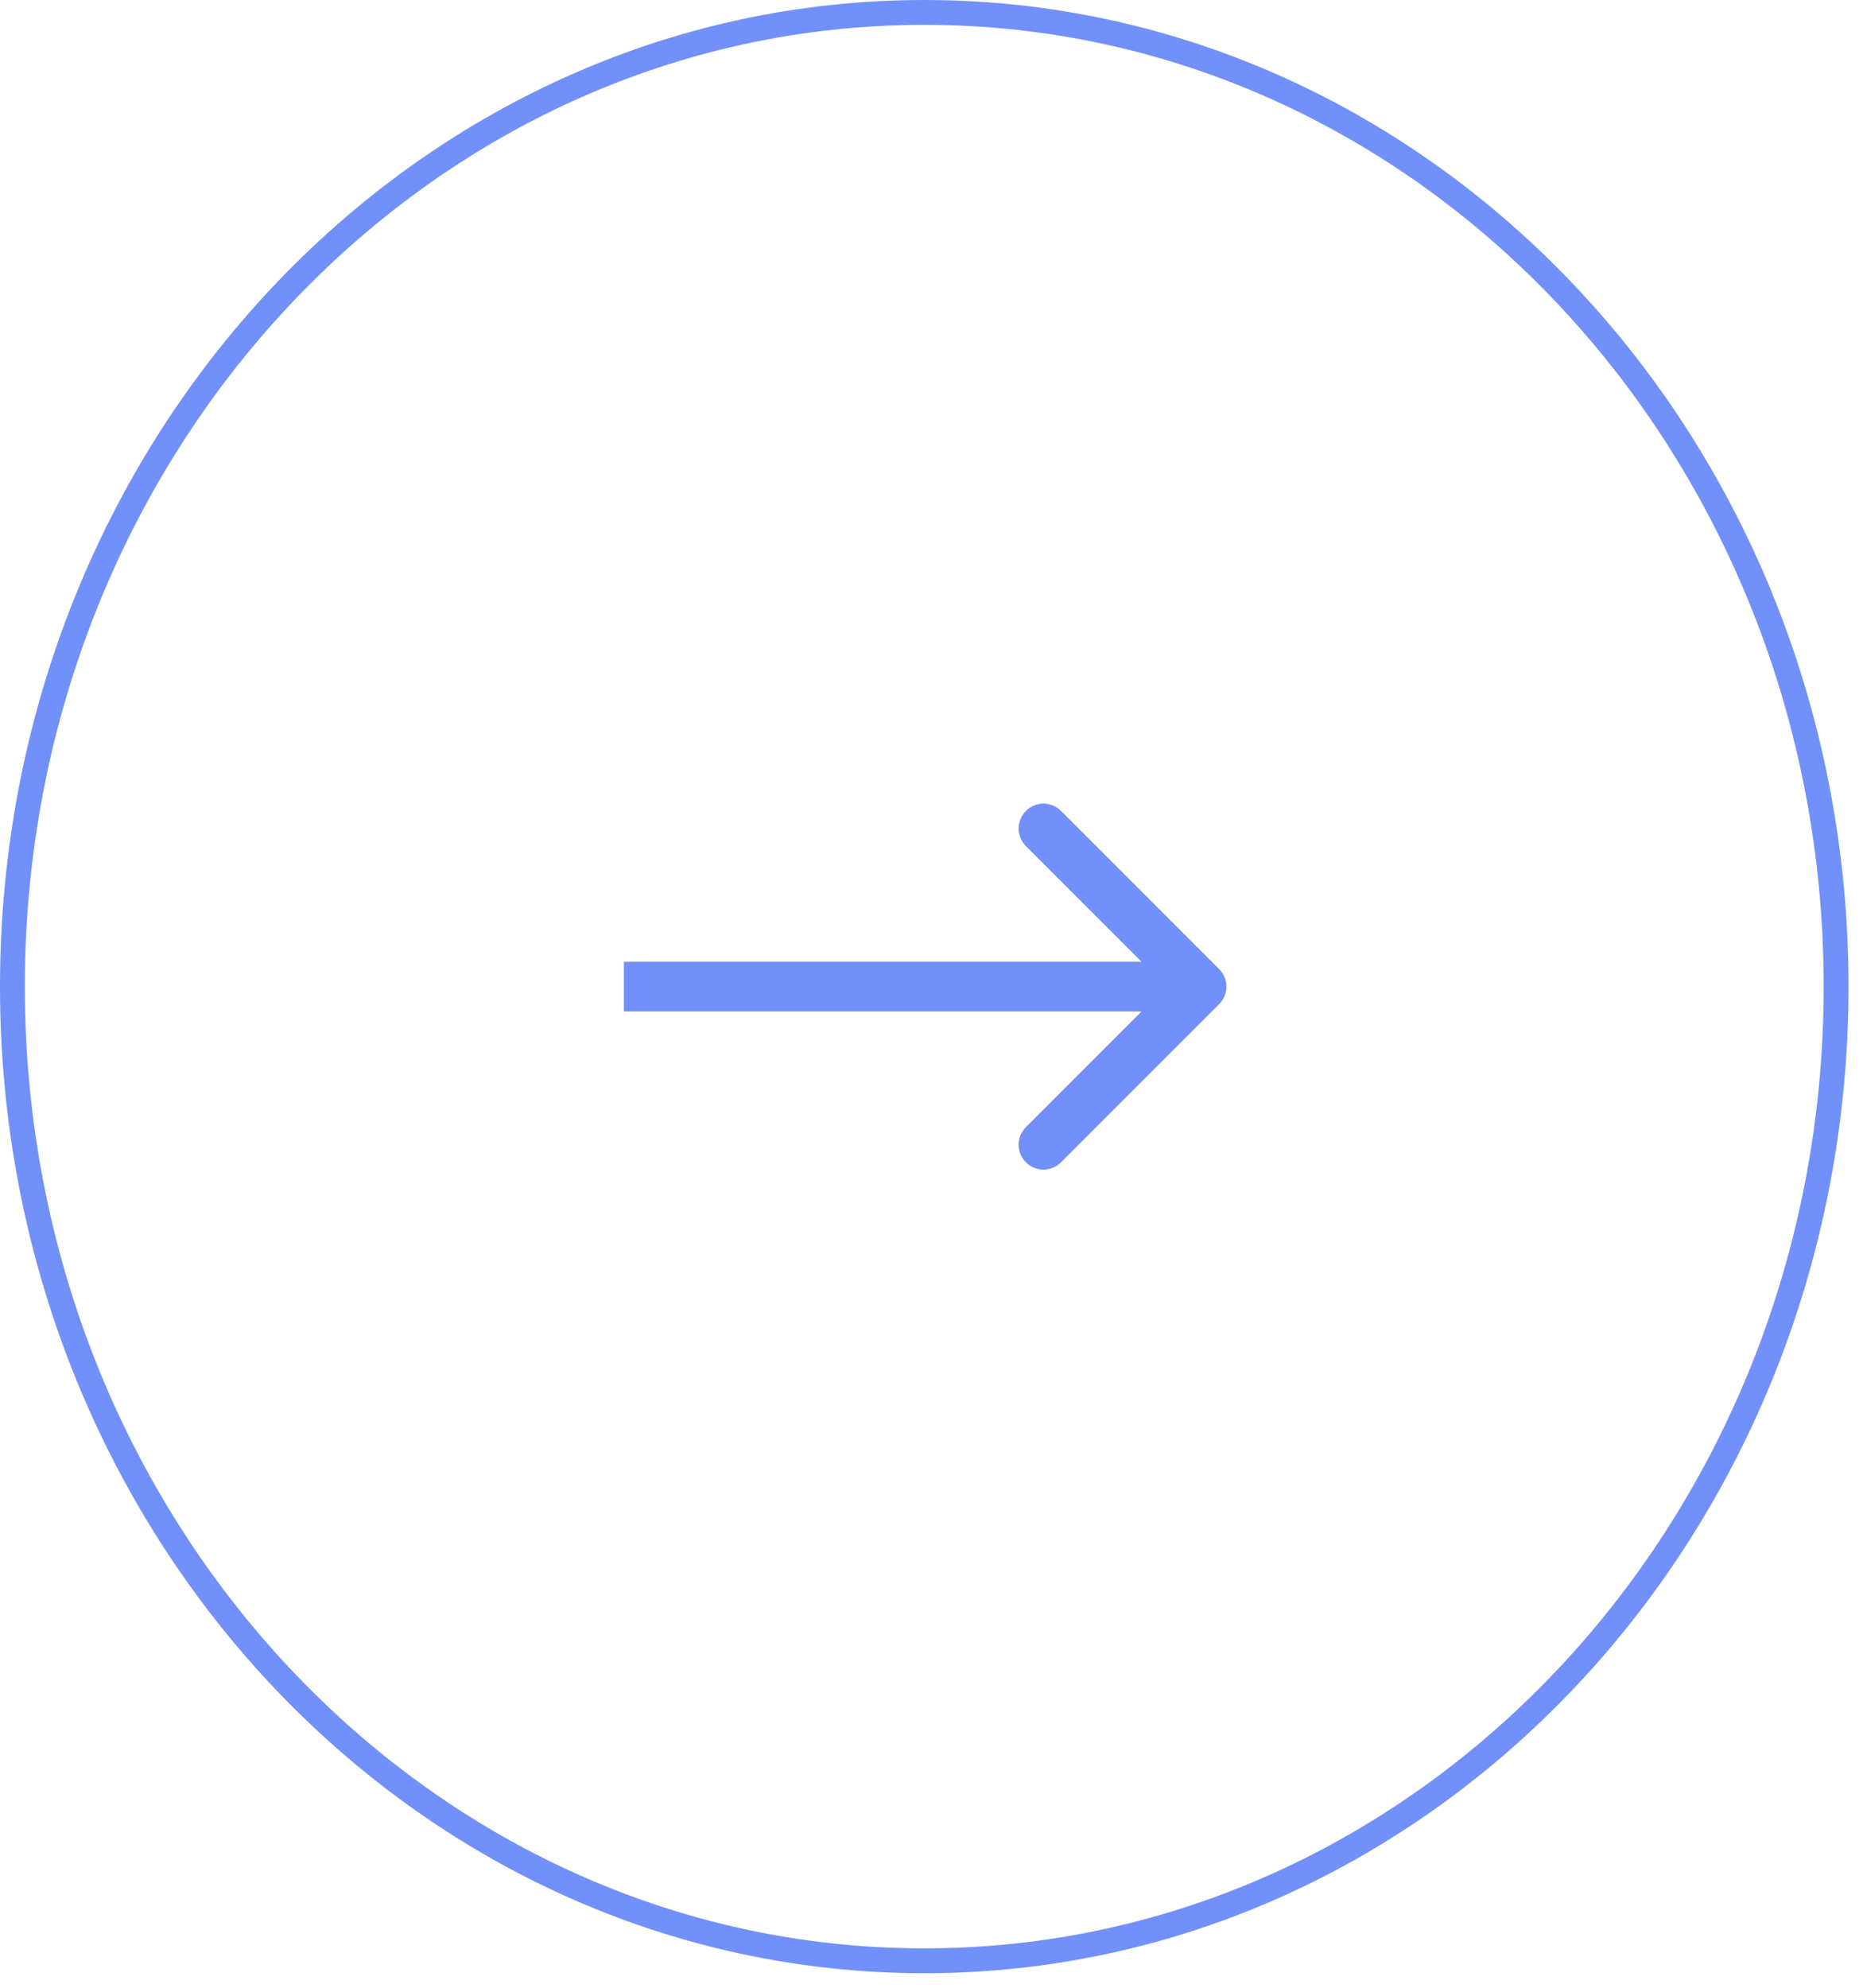 <svg width="75" height="80" viewBox="0 0 75 80" fill="none" xmlns="http://www.w3.org/2000/svg">
<g id="Group 32">
<path id="Ellipse 15" d="M73.917 39.708C73.917 61.393 57.452 78.915 37.209 78.915C16.965 78.915 0.5 61.393 0.5 39.708C0.5 18.023 16.965 0.5 37.209 0.5C57.452 0.5 73.917 18.023 73.917 39.708Z" stroke="#7290FA"/>
<path id="Arrow 2" d="M49.079 40.415C49.469 40.025 49.469 39.391 49.079 39.001L42.715 32.637C42.324 32.246 41.691 32.246 41.301 32.637C40.91 33.028 40.91 33.661 41.301 34.051L46.957 39.708L41.301 45.365C40.91 45.755 40.91 46.389 41.301 46.779C41.691 47.17 42.324 47.17 42.715 46.779L49.079 40.415ZM25.116 40.708L48.372 40.708L48.372 38.708L25.116 38.708L25.116 40.708Z" fill="#7290FA"/>
</g>
</svg>
